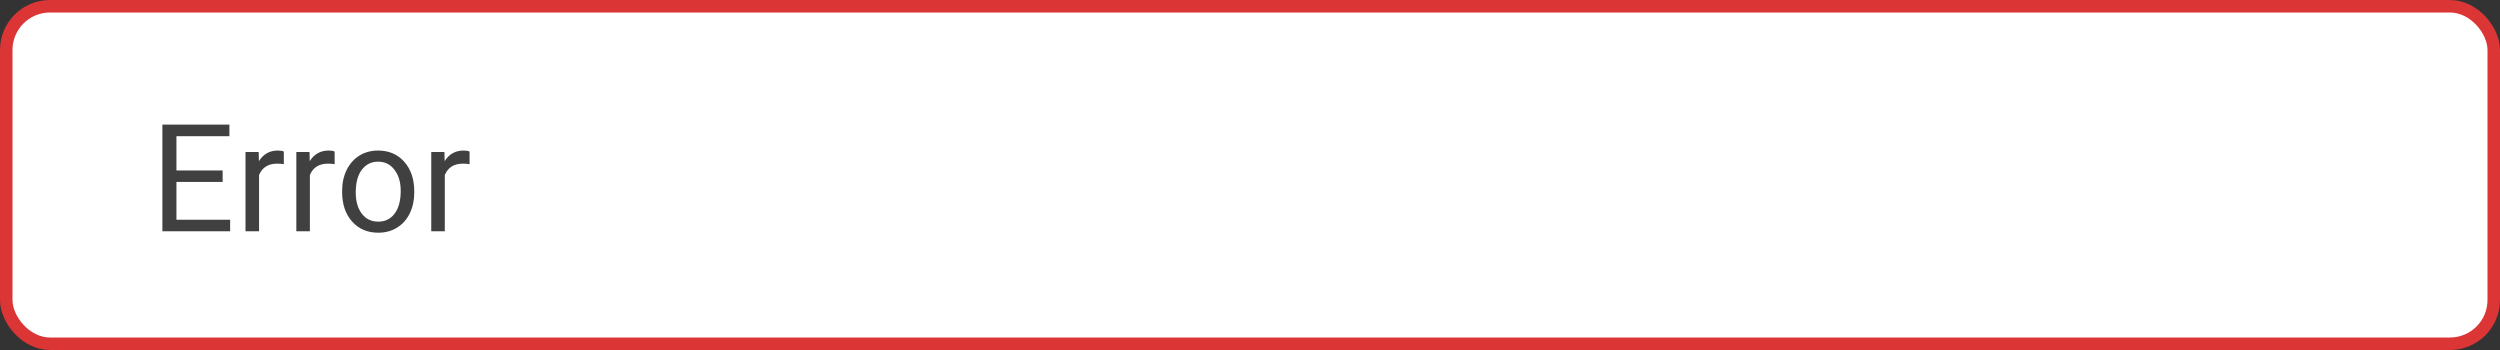 <svg width="200" height="28" viewBox="0 0 200 28" fill="none" xmlns="http://www.w3.org/2000/svg">
<rect x="0" y="0" width="200" height="28" fill="#333333" stroke="none"/>
<rect x="0.5" y="0.5" width="199" height="27" rx="3.5" fill="white"/>
<path d="M17.812 14.557H14.115V17.58H18.41V18.5H12.99V9.969H18.352V10.895H14.115V13.637H17.812V14.557ZM22.705 13.133C22.541 13.105 22.363 13.092 22.172 13.092C21.461 13.092 20.979 13.395 20.725 14V18.5H19.641V12.16H20.695L20.713 12.893C21.068 12.326 21.572 12.043 22.225 12.043C22.436 12.043 22.596 12.07 22.705 12.125V13.133ZM26.771 13.133C26.607 13.105 26.43 13.092 26.238 13.092C25.527 13.092 25.045 13.395 24.791 14V18.5H23.707V12.16H24.762L24.779 12.893C25.135 12.326 25.639 12.043 26.291 12.043C26.502 12.043 26.662 12.07 26.771 12.125V13.133ZM27.369 15.271C27.369 14.65 27.49 14.092 27.732 13.596C27.979 13.1 28.318 12.717 28.752 12.447C29.189 12.178 29.688 12.043 30.246 12.043C31.109 12.043 31.807 12.342 32.338 12.94C32.873 13.537 33.141 14.332 33.141 15.324V15.4C33.141 16.018 33.022 16.572 32.783 17.064C32.549 17.553 32.211 17.934 31.77 18.207C31.332 18.48 30.828 18.617 30.258 18.617C29.398 18.617 28.701 18.318 28.166 17.721C27.635 17.123 27.369 16.332 27.369 15.348V15.271ZM28.459 15.4C28.459 16.104 28.621 16.668 28.945 17.094C29.273 17.52 29.711 17.732 30.258 17.732C30.809 17.732 31.246 17.518 31.57 17.088C31.895 16.654 32.057 16.049 32.057 15.271C32.057 14.576 31.891 14.014 31.559 13.584C31.23 13.15 30.793 12.934 30.246 12.934C29.711 12.934 29.279 13.146 28.951 13.572C28.623 13.998 28.459 14.607 28.459 15.4ZM37.565 13.133C37.4 13.105 37.223 13.092 37.031 13.092C36.32 13.092 35.838 13.395 35.584 14V18.5H34.5V12.16H35.555L35.572 12.893C35.928 12.326 36.432 12.043 37.084 12.043C37.295 12.043 37.455 12.07 37.565 12.125V13.133Z" fill="#404040"/>
<rect x="0.5" y="0.5" width="199" height="27" rx="3.5" stroke="#DB3535"/>
</svg>
